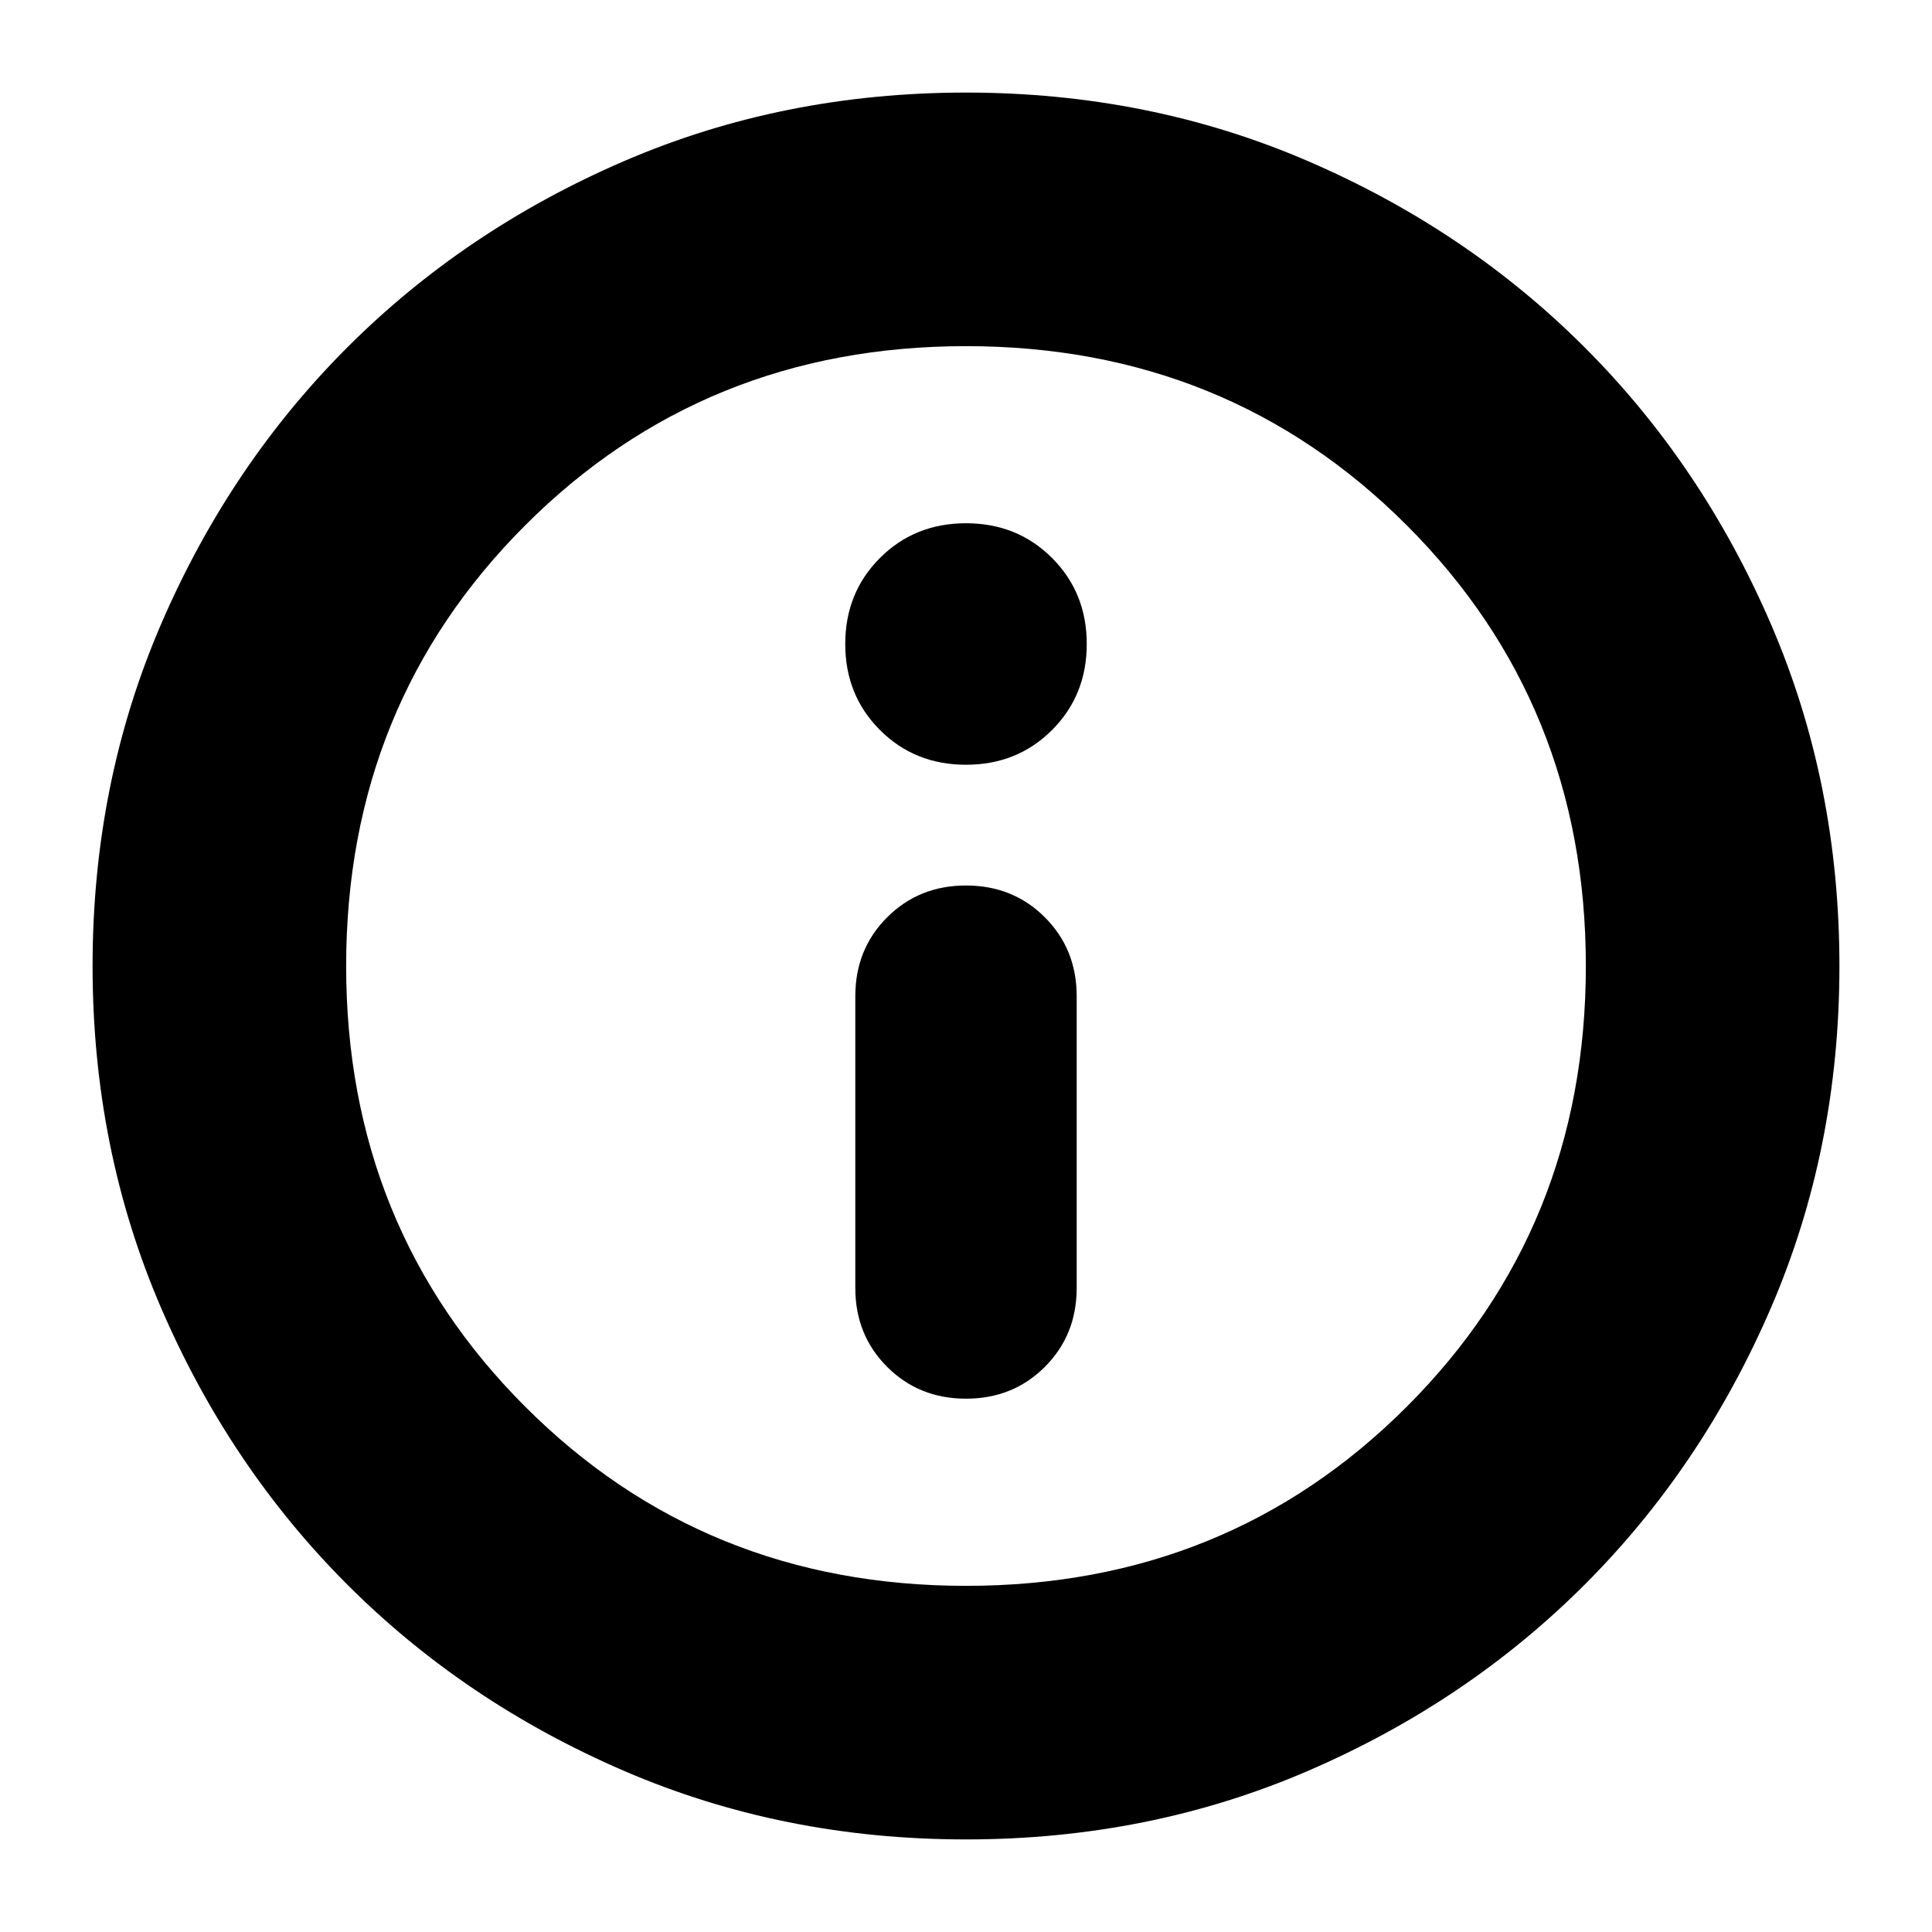 <svg xmlns="http://www.w3.org/2000/svg" height="24" viewBox="0 -960 960 960" width="24"><path d="M480-265q23.375 0 39.188-15.812Q535-296.625 535-320v-145q0-23.375-15.812-39.188Q503.375-520 480-520t-39.188 15.812Q425-488.375 425-465v145q0 23.375 15.812 39.188Q456.625-265 480-265Zm0-315q25.5 0 42.75-17.25T540-640q0-25.5-17.25-42.75T480-700q-25.5 0-42.75 17.25T420-640q0 25.5 17.25 42.75T480-580Zm0 534q-91 0-169.987-34.084-78.988-34.083-137.417-92.512T80.084-310.013Q46-389 46-480t34.084-169.987q34.083-78.988 92.512-137.417t137.417-92.512Q389-914 480-914t169.987 34.084q78.988 34.083 137.417 92.512t92.512 137.417Q914-571 914-480t-34.084 169.987q-34.083 78.988-92.512 137.417T649.987-80.084Q571-46 480-46Zm0-126q130 0 219-89t89-219q0-130-89-219t-219-89q-130 0-219 89t-89 219q0 130 89 219t219 89Zm0-308Z"/></svg>